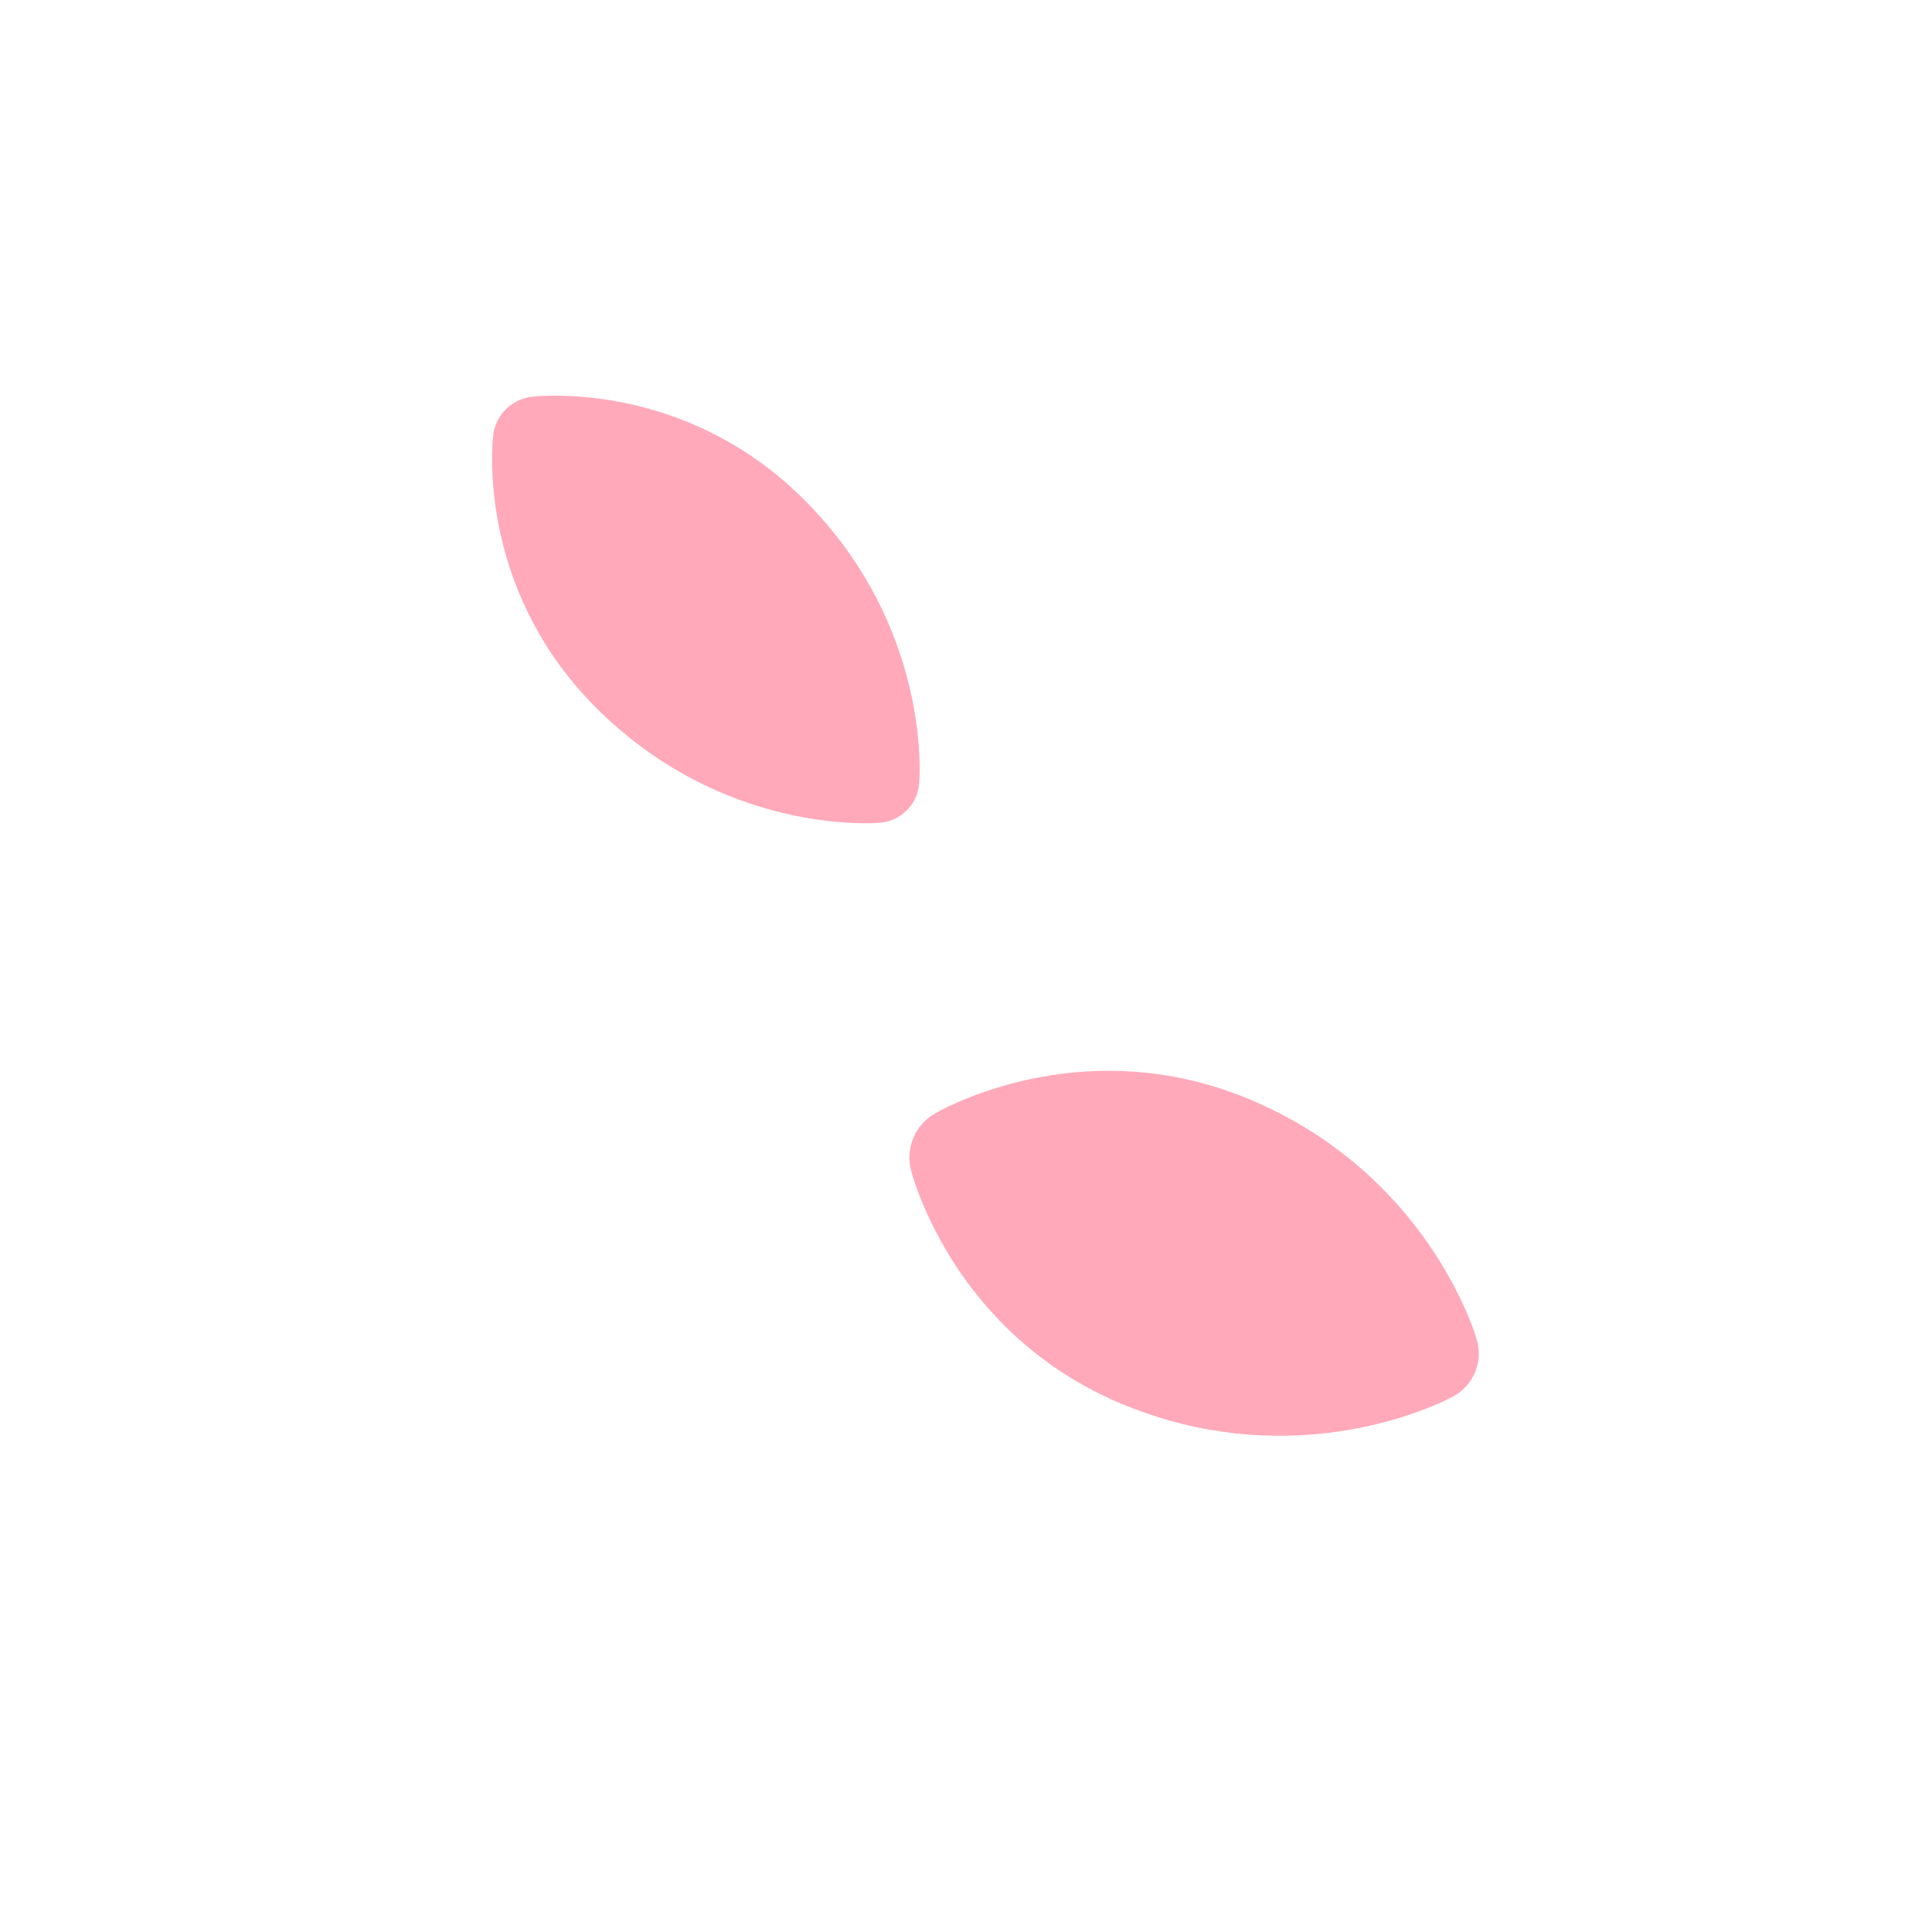 <?xml version="1.0" encoding="iso-8859-1"?>
<!-- Generator: Adobe Illustrator 18.1.0, SVG Export Plug-In . SVG Version: 6.00 Build 0)  -->
<!DOCTYPE svg PUBLIC "-//W3C//DTD SVG 1.1//EN" "http://www.w3.org/Graphics/SVG/1.1/DTD/svg11.dtd">
<svg version="1.1" xmlns="http://www.w3.org/2000/svg" xmlns:xlink="http://www.w3.org/1999/xlink" x="0px" y="0px"
	 viewBox="0 0 512 512" enable-background="new 0 0 512 512" xml:space="preserve">
<g id="Layer_5">
	<path fill="#FFA9BA" d="M248.032,294.946c0,0,0.212-0.115,0.623-0.337c0.408-0.216,1.03-0.576,1.797-0.938
		c0.78-0.394,1.73-0.85,2.82-1.323c1.109-0.519,2.339-1.008,3.718-1.558c2.759-1.103,6.002-2.187,9.642-3.237
		c3.633-1.034,7.616-1.923,11.833-2.585c8.436-1.331,17.76-1.641,27.118-0.456c9.384,1.122,18.782,3.783,27.649,7.72
		c4.432,1.971,8.752,4.212,12.872,6.734c4.131,2.496,8.044,5.318,11.732,8.286c7.362,5.97,13.699,12.821,18.736,19.642
		c2.516,3.417,4.729,6.771,6.574,10.024c0.925,1.622,1.805,3.103,2.551,4.637c0.768,1.48,1.467,2.857,2.056,4.2
		c0.301,0.657,0.585,1.279,0.853,1.864c0.254,0.617,0.493,1.196,0.715,1.735c0.452,1.057,0.804,2.035,1.093,2.817
		c0.297,0.763,0.487,1.44,0.632,1.856c0.14,0.428,0.212,0.649,0.212,0.649c2.011,6.17-0.867,12.758-6.497,15.58
		c0,0-0.208,0.104-0.61,0.306c-0.397,0.19-1.012,0.532-1.763,0.857c-0.76,0.345-1.702,0.784-2.771,1.206
		c-0.539,0.221-1.118,0.459-1.735,0.713c-0.604,0.221-1.246,0.457-1.925,0.705c-1.369,0.527-2.839,1-4.431,1.495
		c-1.614,0.549-3.286,0.966-5.089,1.451c-3.61,0.978-7.55,1.766-11.748,2.383c-8.39,1.221-17.718,1.54-27.14,0.51
		c-4.704-0.532-9.462-1.327-14.143-2.505c-4.691-1.153-9.323-2.645-13.842-4.407c-9.037-3.529-17.541-8.334-24.941-14.212
		c-7.427-5.815-13.768-12.657-18.759-19.588c-2.497-3.462-4.668-6.917-6.49-10.226c-1.815-3.326-3.327-6.393-4.485-9.129
		c-0.58-1.366-1.098-2.584-1.51-3.738c-0.431-1.107-0.775-2.104-1.044-2.935c-0.282-0.8-0.464-1.495-0.598-1.937
		c-0.131-0.449-0.199-0.68-0.199-0.68C239.728,304.338,242.583,297.894,248.032,294.946z M130.657,115.749
		c0,0-0.018,0.218-0.054,0.641c-0.031,0.418-0.104,1.065-0.126,1.837c-0.043,0.793-0.077,1.751-0.073,2.833
		c-0.028,1.114,0.014,2.321,0.06,3.674c0.089,2.709,0.37,5.824,0.825,9.266c0.466,3.431,1.181,7.111,2.172,10.916
		c1.976,7.615,5.13,15.651,9.544,23.225c4.371,7.617,10.033,14.743,16.567,20.998c3.268,3.126,6.721,6.067,10.335,8.747
		c3.597,2.697,7.386,5.102,11.214,7.268c7.68,4.308,15.722,7.456,23.262,9.507c3.774,1.021,7.386,1.805,10.778,2.31
		c1.693,0.255,3.253,0.519,4.806,0.651c1.517,0.169,2.923,0.312,4.26,0.373c0.659,0.041,1.282,0.079,1.869,0.115
		c0.609,0.014,1.179,0.027,1.71,0.04c1.048,0.038,1.993,0.017,2.753,0.007c0.746,0.003,1.381-0.057,1.782-0.071
		c0.409-0.022,0.62-0.033,0.62-0.033c5.651-0.319,10.329-4.852,10.634-10.634c0,0,0.011-0.211,0.033-0.62
		c0.013-0.4,0.074-1.035,0.071-1.782c0.01-0.76,0.032-1.705-0.007-2.753c-0.012-0.531-0.025-1.102-0.04-1.71
		c-0.036-0.587-0.075-1.21-0.115-1.869c-0.061-1.338-0.204-2.743-0.373-4.26c-0.132-1.554-0.396-3.113-0.651-4.806
		c-0.504-3.392-1.289-7.003-2.31-10.778c-2.051-7.54-5.198-15.582-9.507-23.262c-2.166-3.828-4.571-7.617-7.268-11.214
		c-2.68-3.614-5.621-7.067-8.747-10.335c-6.255-6.533-13.38-12.195-20.998-16.567c-7.575-4.414-15.61-7.568-23.225-9.544
		c-3.805-0.99-7.485-1.706-10.916-2.172c-3.442-0.455-6.557-0.736-9.266-0.825c-1.353-0.046-2.56-0.088-3.674-0.06
		c-1.083-0.004-2.041,0.03-2.833,0.073c-0.771,0.022-1.419,0.095-1.837,0.126c-0.423,0.036-0.641,0.054-0.641,0.054
		C135.726,105.577,131.14,109.998,130.657,115.749z"/>
</g>
<g id="Layer_1">
</g>
</svg>
